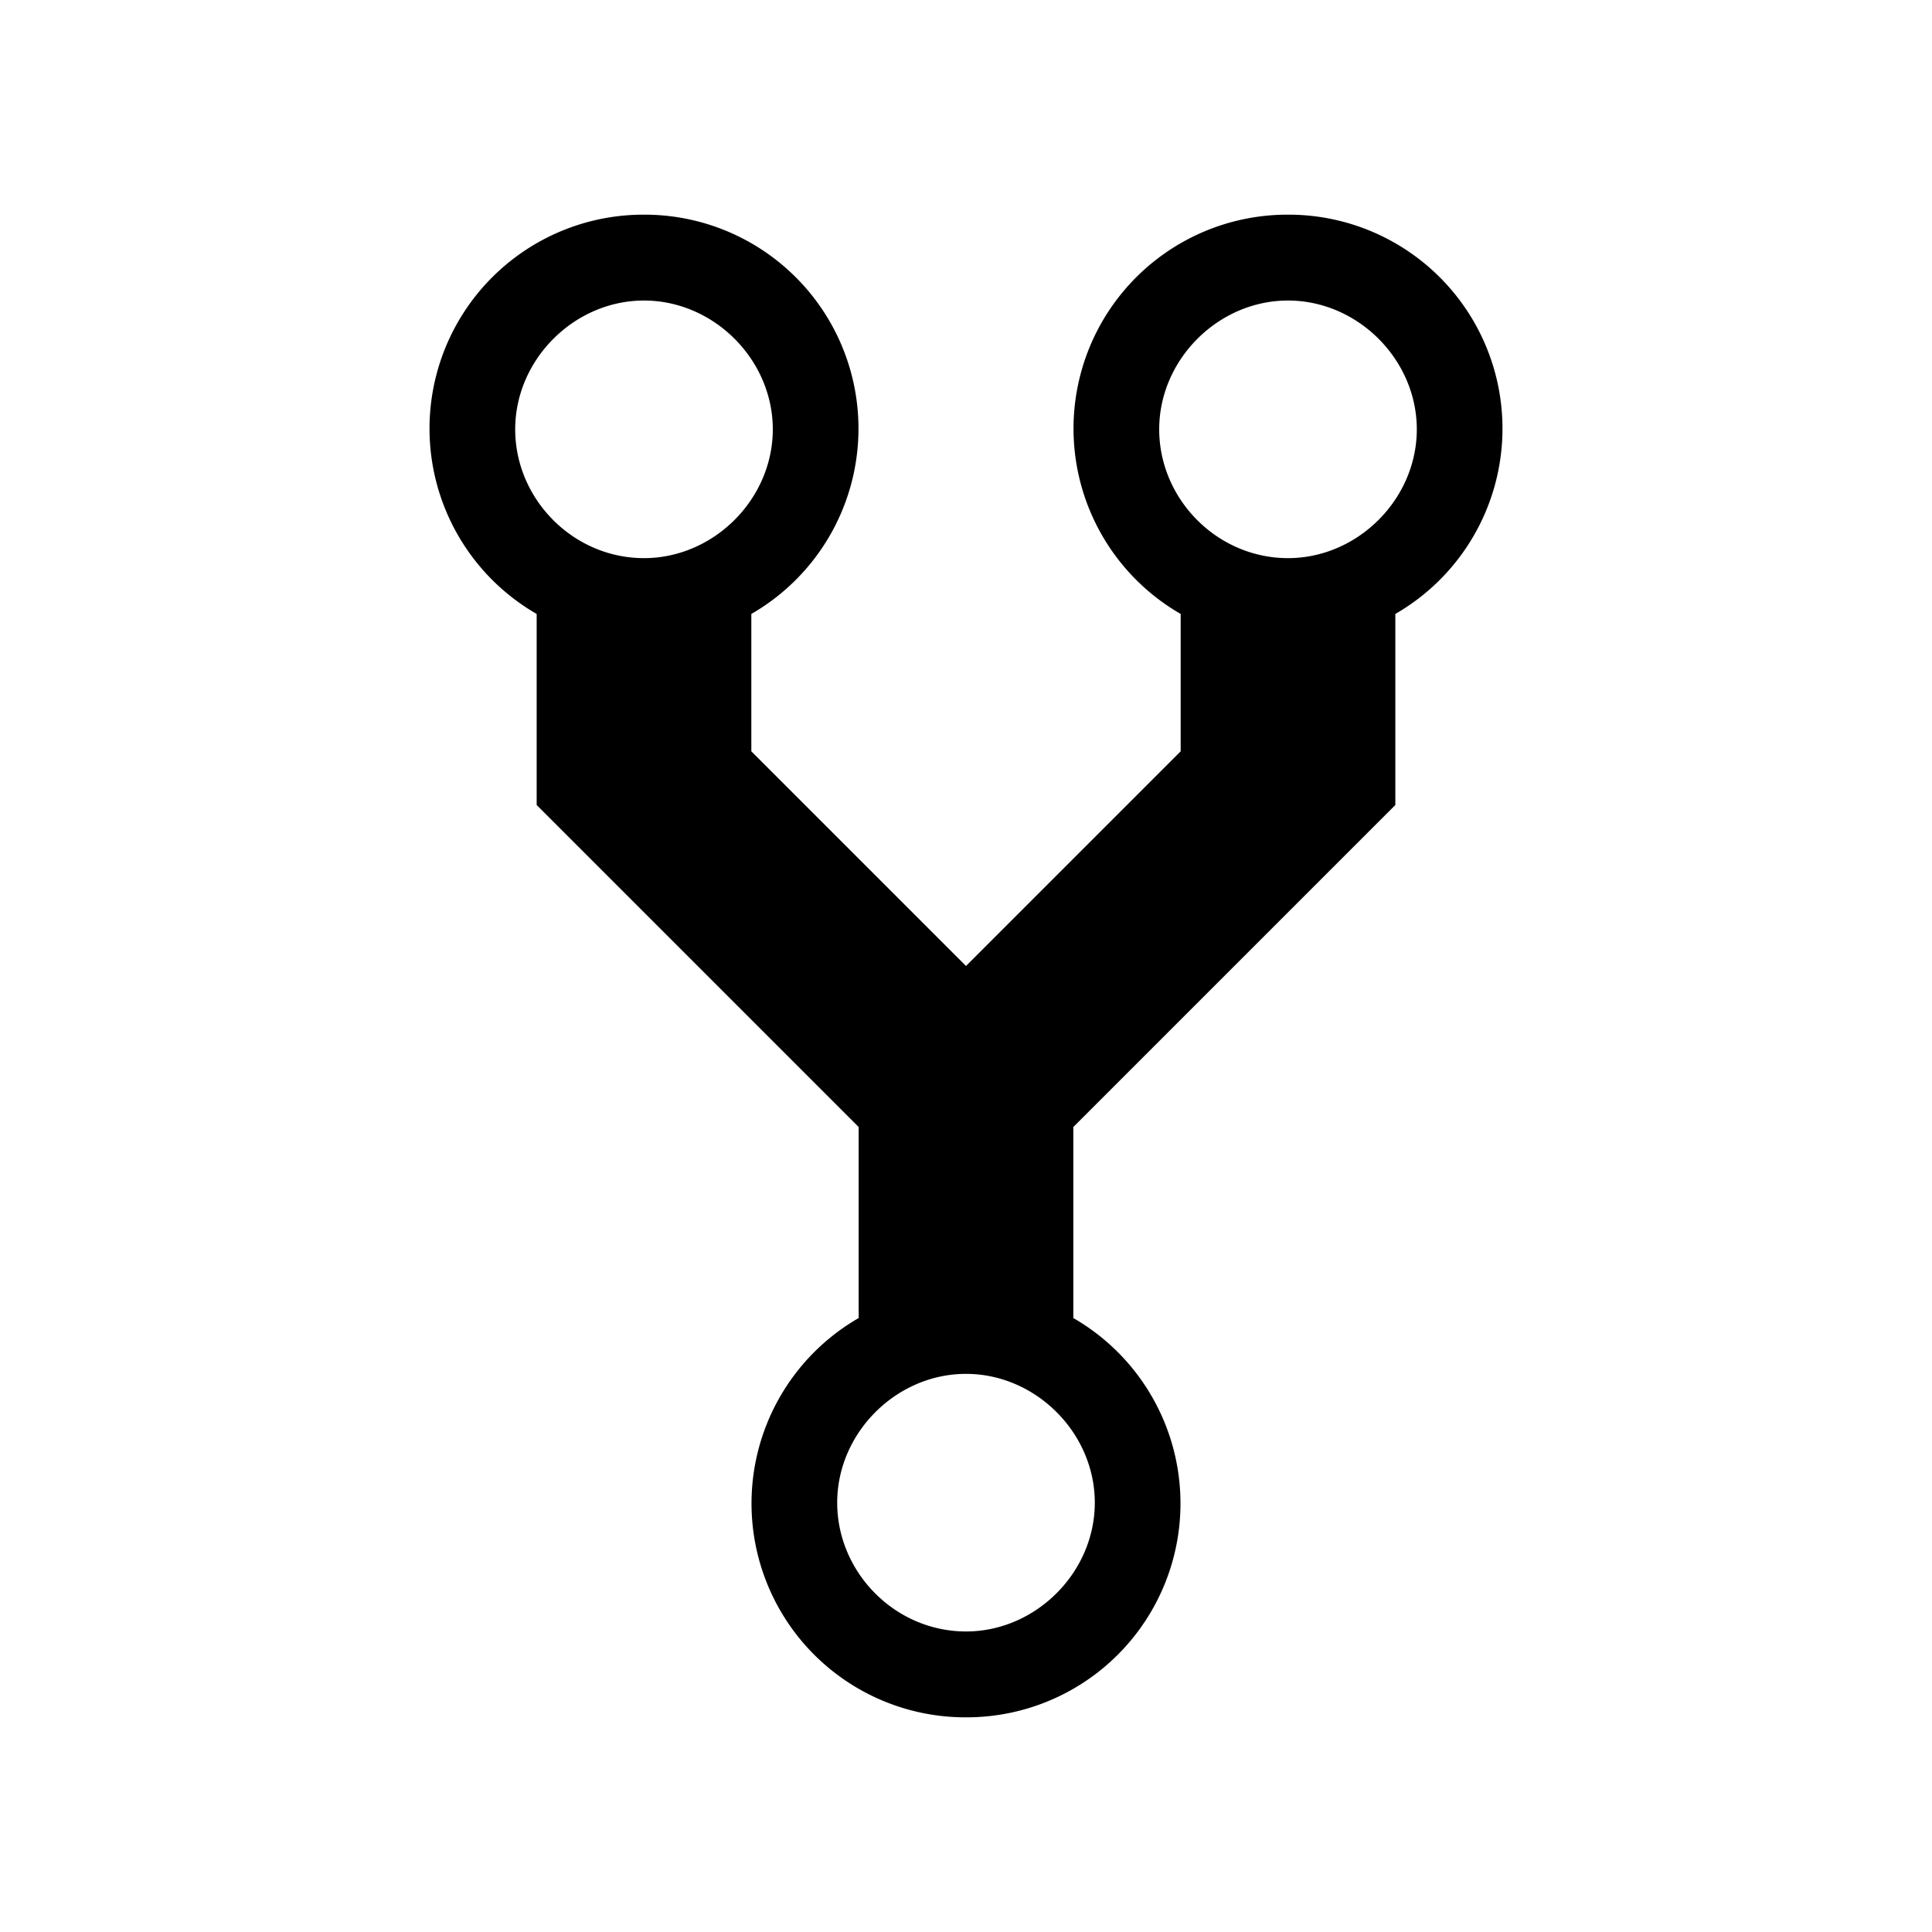 <svg xmlns="http://www.w3.org/2000/svg" width="18" height="18" viewBox="0 0 18 18">
    <path fill="#000" fill-rule="nonzero" d="M12 2a1.993 1.993 0 0 0-1 3.72V7L9 9 7 7V5.72A1.993 1.993 0 0 0 6 2a1.993 1.993 0 0 0-1 3.72V7.5l3 3v1.78A1.993 1.993 0 0 0 9 16a1.993 1.993 0 0 0 1-3.72V10.5l3-3V5.72A1.993 1.993 0 0 0 12 2zM6 5.2c-.66 0-1.2-.55-1.2-1.2 0-.65.55-1.2 1.2-1.2.65 0 1.2.55 1.2 1.2 0 .65-.55 1.2-1.2 1.2zm3 10c-.66 0-1.2-.55-1.2-1.2 0-.65.55-1.2 1.2-1.2.65 0 1.2.55 1.2 1.2 0 .65-.55 1.2-1.2 1.2zm3-10c-.66 0-1.2-.55-1.2-1.2 0-.65.55-1.2 1.2-1.2.65 0 1.2.55 1.2 1.2 0 .65-.55 1.2-1.2 1.2z"/>
</svg>
